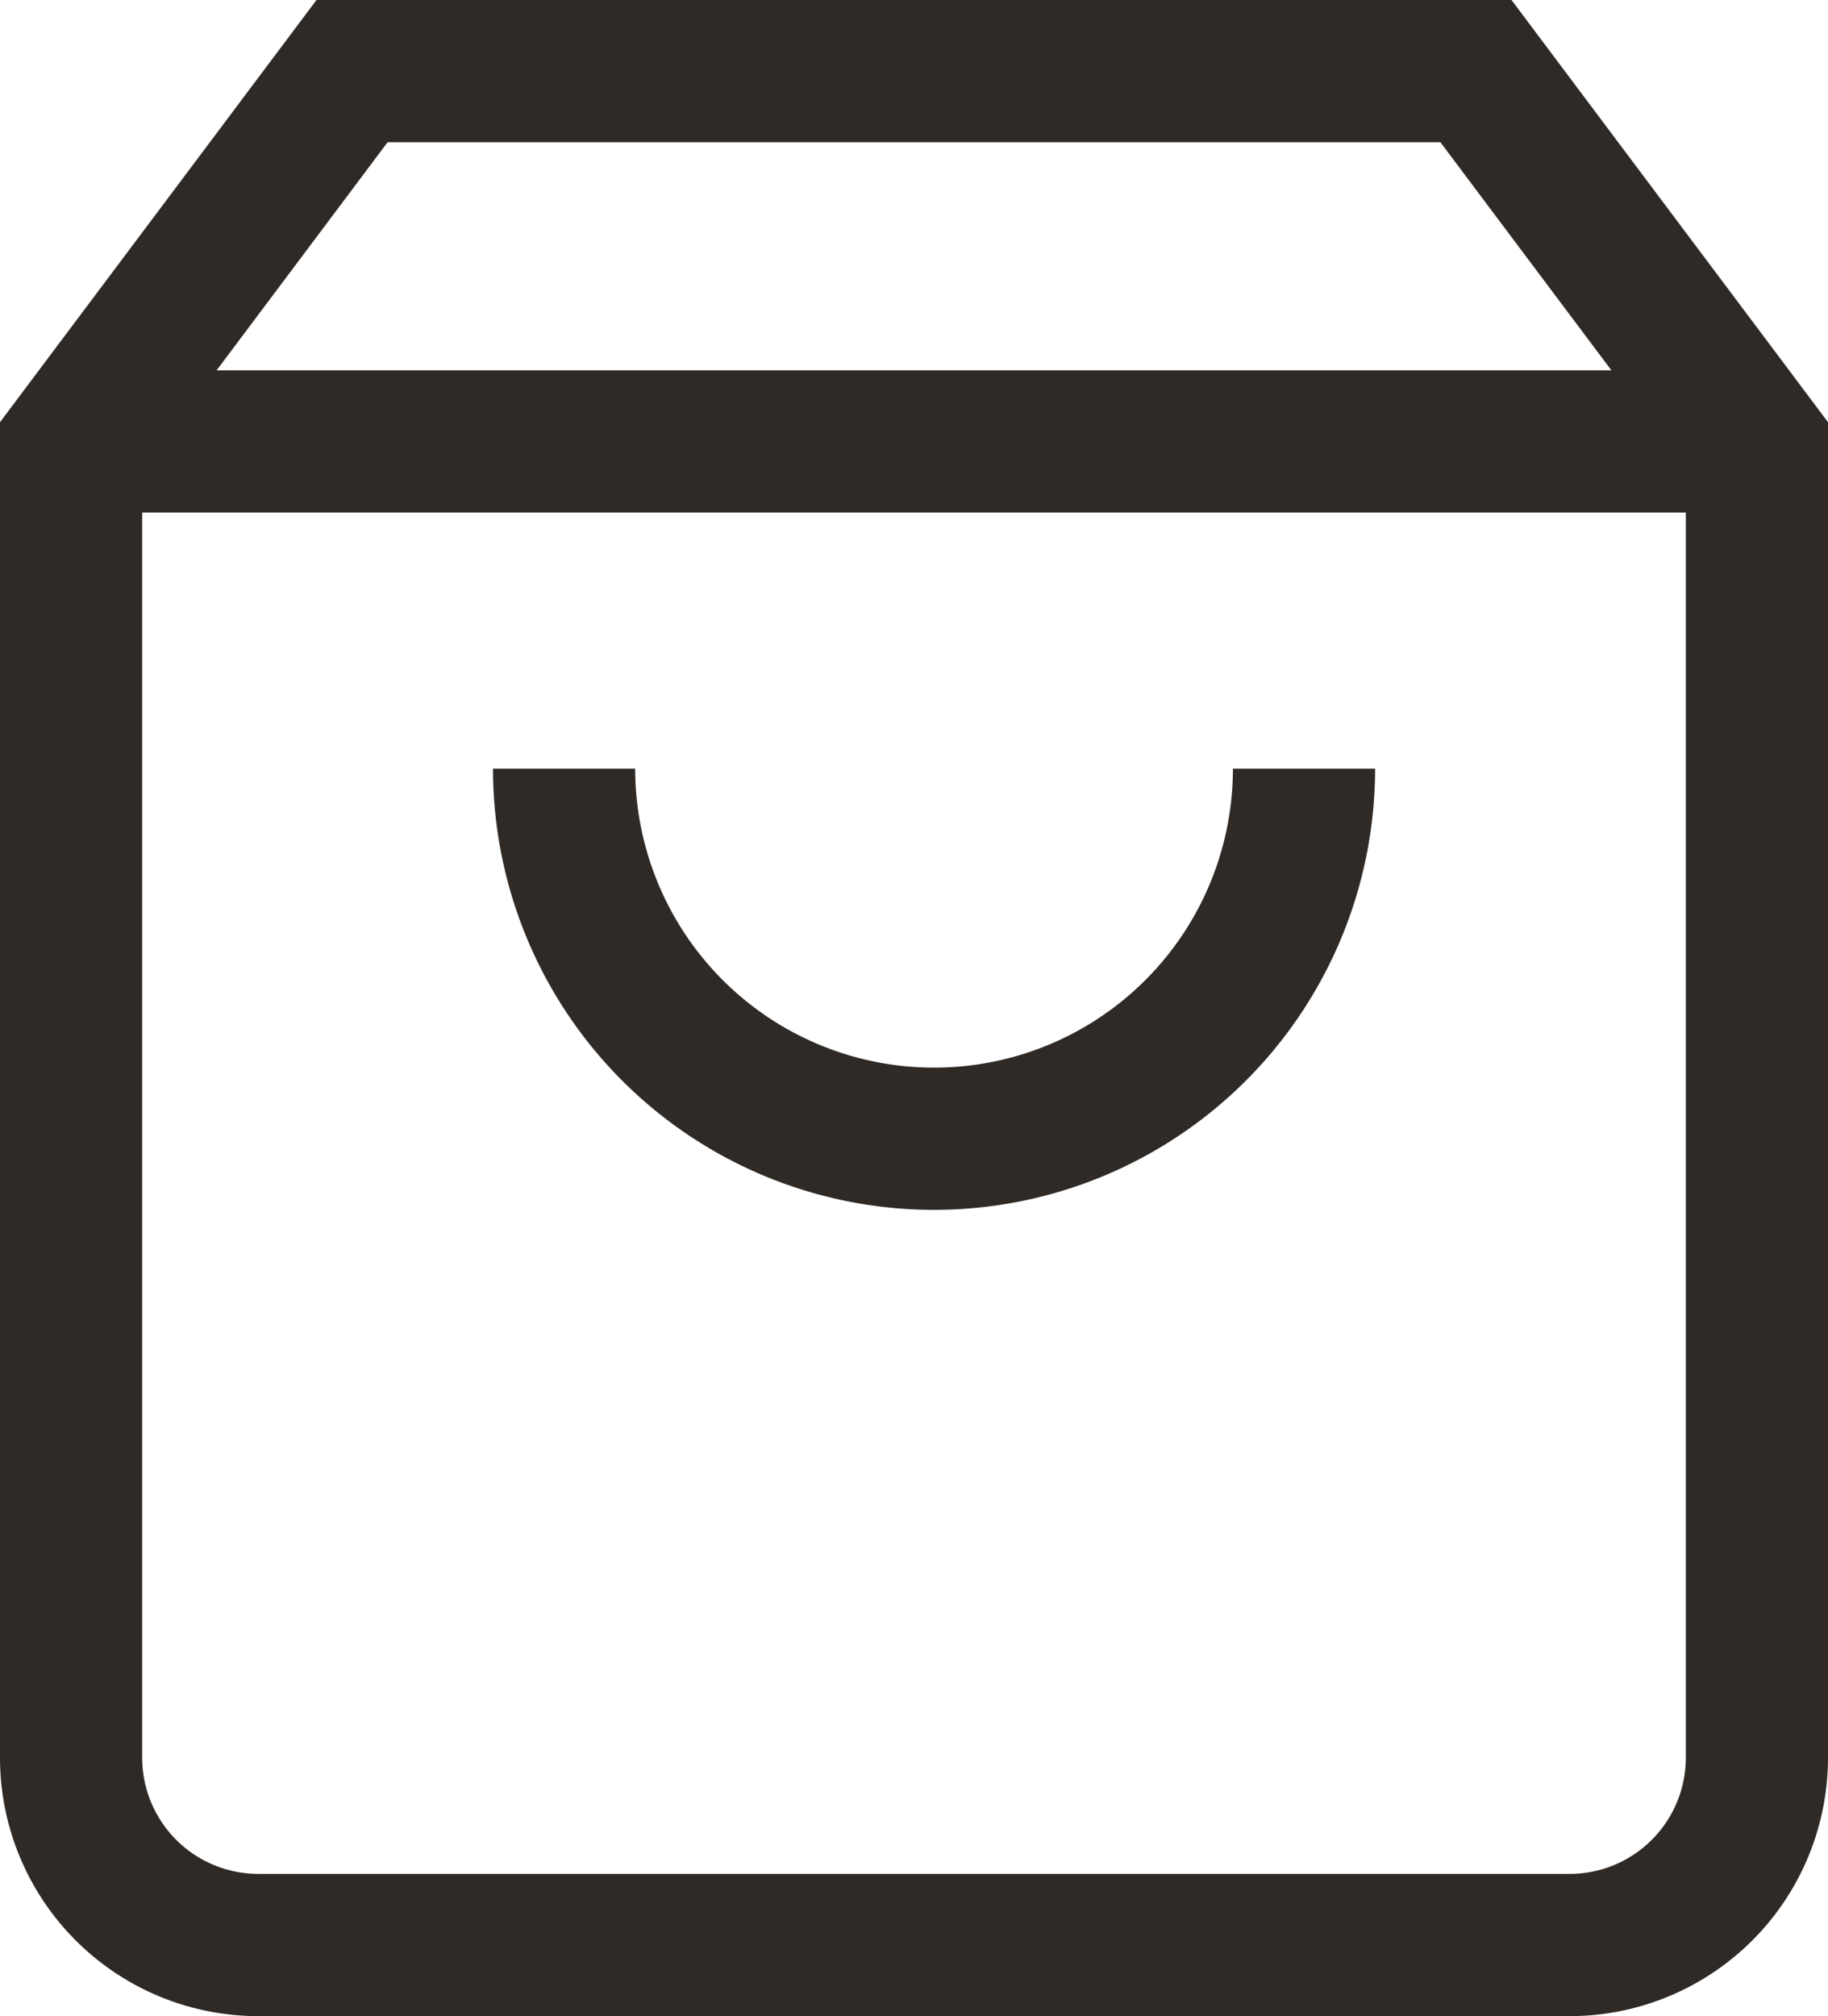 <svg xmlns="http://www.w3.org/2000/svg" width="25.714" height="28.349" viewBox="0 0 25.714 28.349">
    <g data-name="shopping-bag (1)">
        <path data-name="Path 7" d="M6.952 2 3 7.27v18.444a2.635 2.635 0 0 0 2.635 2.635h18.444a2.635 2.635 0 0 0 2.635-2.635V7.27L22.762 2z" transform="translate(-2 -1)" style="stroke-linecap:square;fill:none;stroke:#2f2a26;stroke-width:2px"/>
        <path data-name="Line 3" transform="translate(1.296 6.207)" style="stroke-linejoin:round;stroke-linecap:round;fill:none;stroke:#2f2a26;stroke-width:2px" d="M0 0h23.174"/>
        <path data-name="Path 8" d="M18.408 10A5.2 5.2 0 0 1 8 10" transform="translate(-.065 .808)" style="stroke-linejoin:round;fill:none;stroke:#2f2a26;stroke-width:2px"/>
    </g>
</svg>
